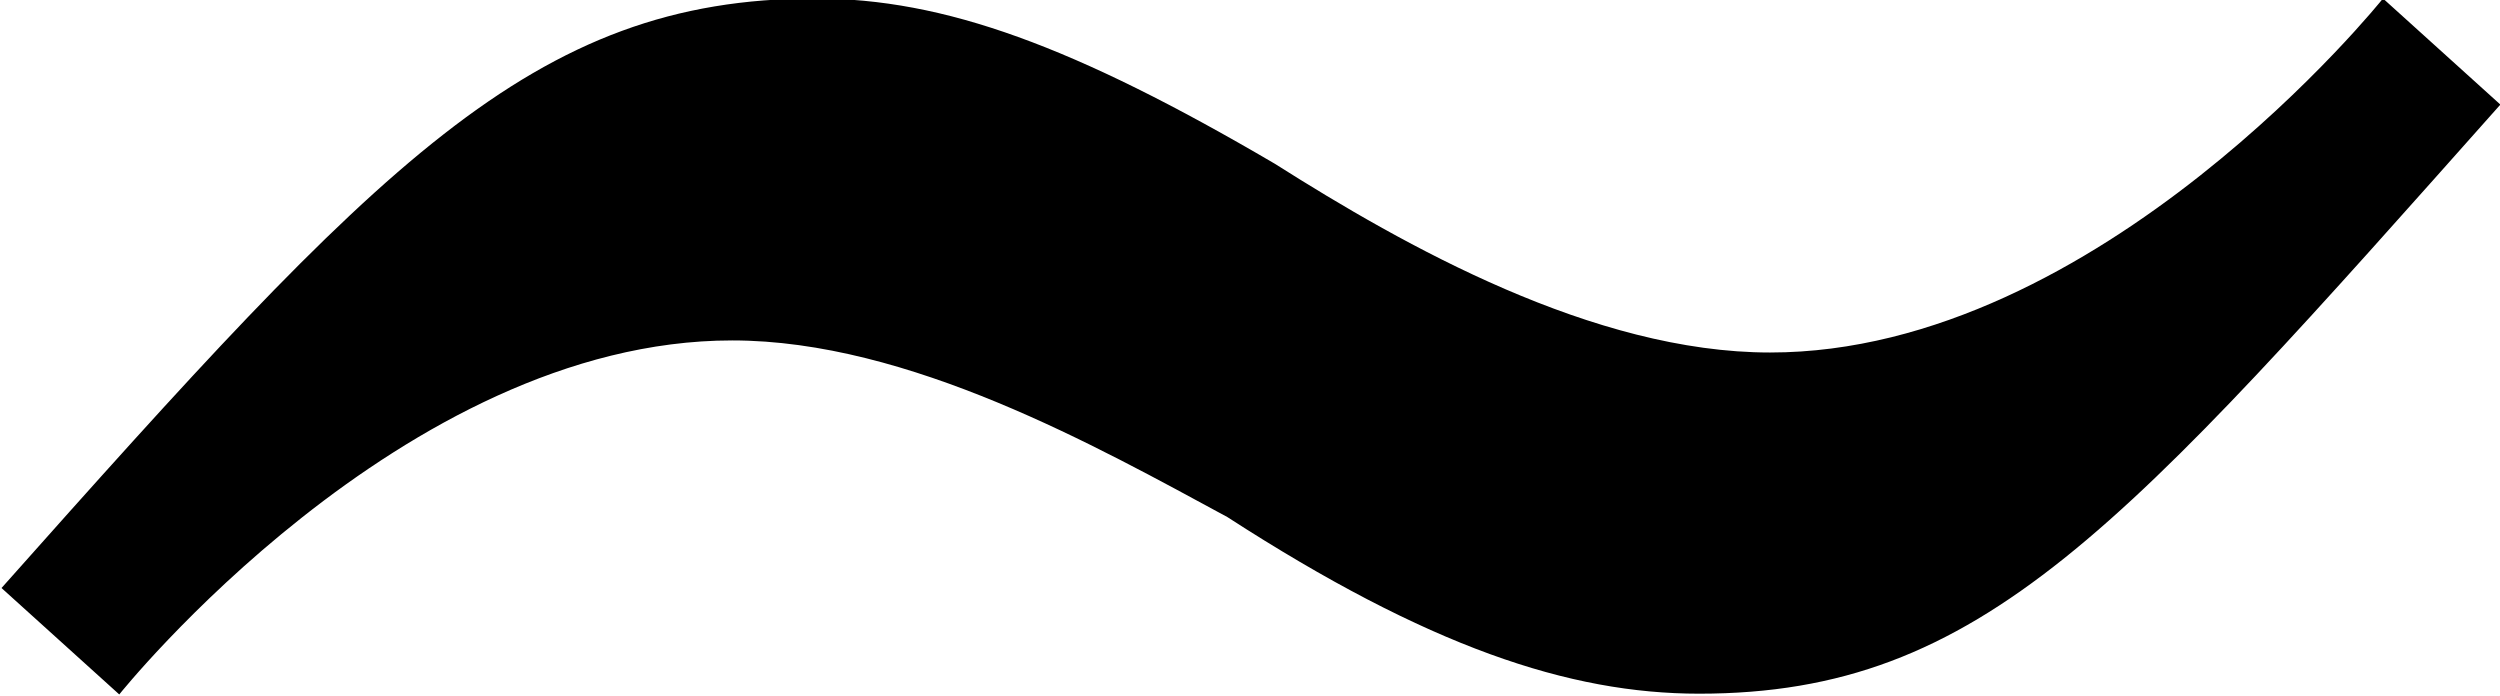 <?xml version="1.0" encoding="UTF-8"?>
<svg fill="#000000" width="3.312" height=".922" version="1.1" viewBox="0 0 3.312 .922" xmlns="http://www.w3.org/2000/svg" xmlns:xlink="http://www.w3.org/1999/xlink">
<defs>
<g id="a">
<path d="m4.141-6.516-0.156-0.141s-0.375 0.469-0.812 0.469c-0.234 0-0.484-0.141-0.656-0.25-0.266-0.156-0.438-0.219-0.609-0.219-0.375 0-0.578 0.219-1.078 0.781l0.156 0.141s0.375-0.469 0.812-0.469c0.234 0 0.484 0.141 0.656 0.234 0.266 0.172 0.453 0.234 0.625 0.234 0.375 0 0.562-0.219 1.062-0.781z"/>
</g>
</defs>
<g transform="translate(-149.54 -128.11)">
<use x="148.712" y="134.765" xlink:href="#a"/>
</g>
</svg>
